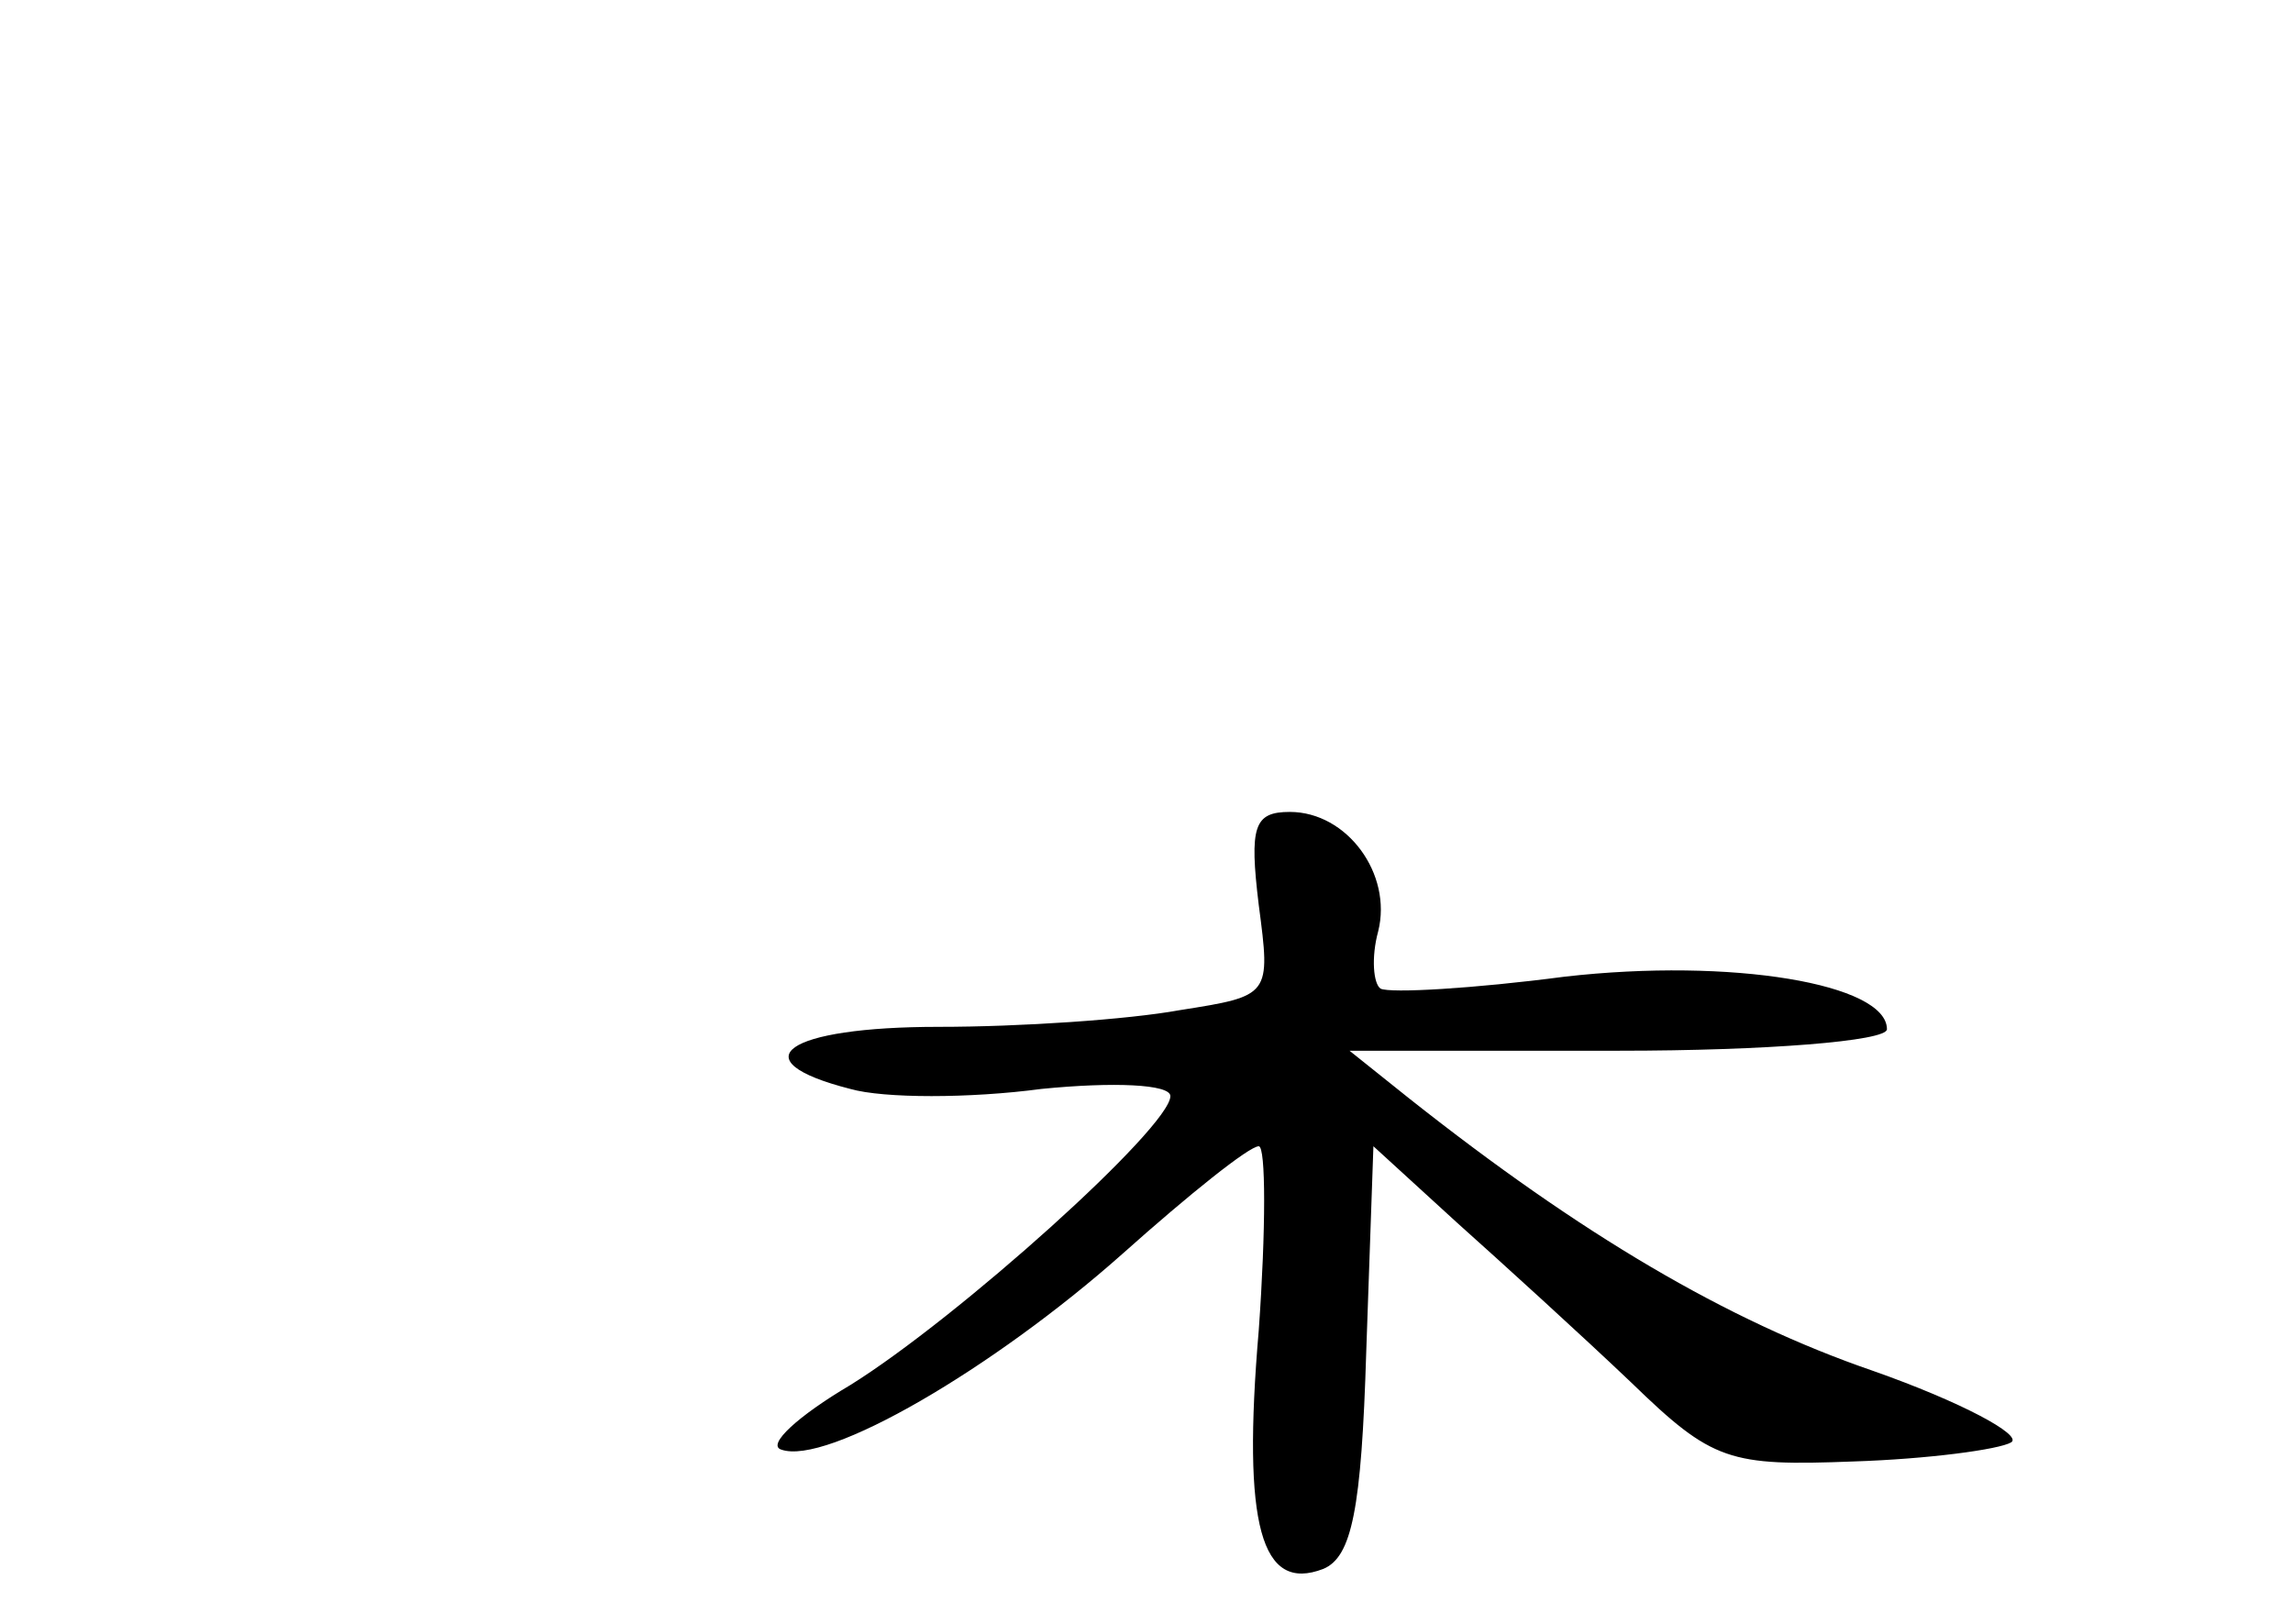 <?xml version="1.0" standalone="no"?>
<!DOCTYPE svg PUBLIC "-//W3C//DTD SVG 20010904//EN"
 "http://www.w3.org/TR/2001/REC-SVG-20010904/DTD/svg10.dtd">
<svg version="1.0" xmlns="http://www.w3.org/2000/svg"
 width="96pt" height="68pt" viewBox="0 0 96 68"
 preserveAspectRatio="xMidYMid meet">
<g transform="translate(0,68) scale(0.1,-0.1)"
fill="#000000" stroke="none">
<path d="M527 301 c5 -38 5 -38 -33 -44 -22 -4 -67 -7 -101 -7 -64 0 -84 -14
-37 -26 14 -4 50 -4 80 0 30 3 54 2 54 -3 0 -13 -89 -93 -134 -121 -22 -13
-35 -25 -29 -27 19 -7 89 34 143 82 28 25 53 45 57 45 3 0 3 -35 0 -77 -7 -82
1 -110 27 -100 12 5 16 25 18 91 l3 86 35 -32 c19 -17 52 -47 73 -67 34 -33
41 -35 93 -33 31 1 61 5 66 8 5 3 -21 17 -58 30 -61 21 -122 57 -194 114 l-25
20 113 0 c61 0 112 4 112 9 0 19 -65 30 -135 22 -38 -5 -73 -7 -77 -5 -3 2 -4
13 -1 24 6 24 -13 50 -37 50 -15 0 -17 -6 -13 -39z"/>
</g>
</svg>
